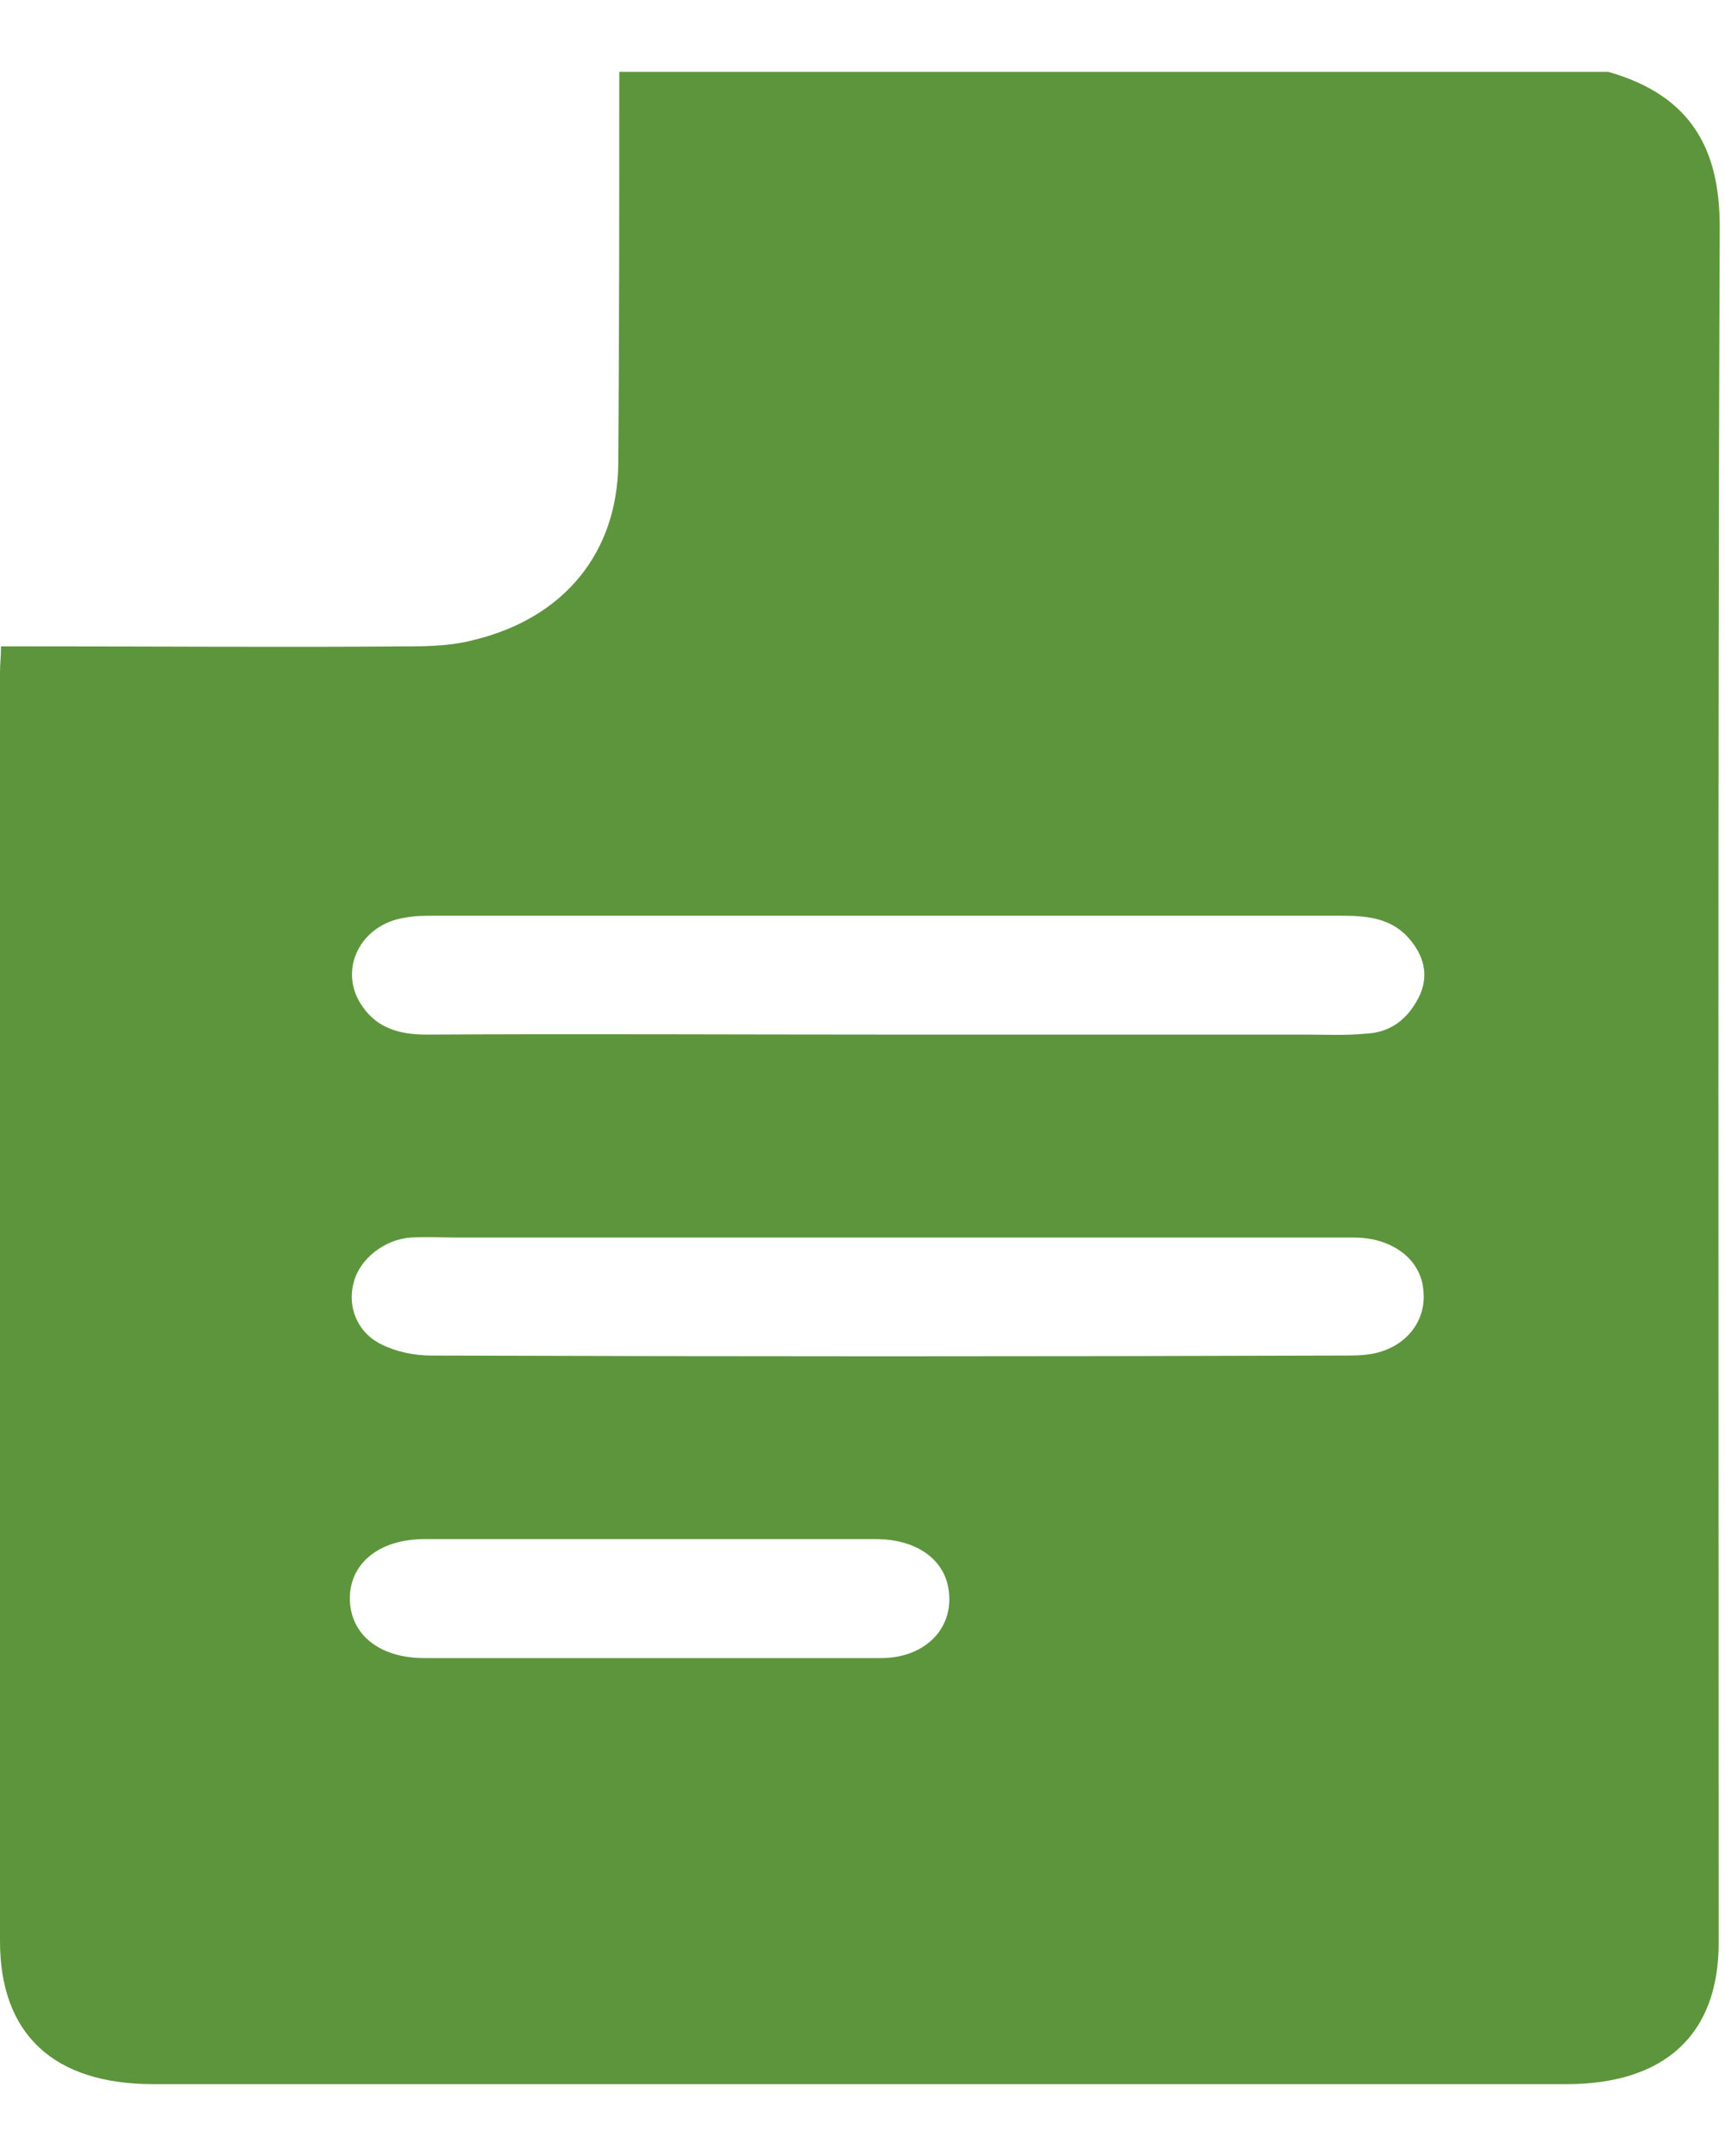 <svg width="12" height="15" viewBox="0 0 12 15" fill="none" xmlns="http://www.w3.org/2000/svg">
<path d="M4.308 0.5C6.604 0.5 8.893 0.5 11.188 0.5C11.776 0.667 11.97 1.052 11.963 1.604C11.949 5.575 11.956 9.547 11.956 13.518C11.956 14.153 11.583 14.5 10.898 14.5C7.62 14.5 4.343 14.5 1.065 14.5C0.373 14.5 0 14.153 0 13.505C0 10.56 0 7.615 0 4.677C0 4.619 0.007 4.568 0.007 4.497C0.097 4.497 0.166 4.497 0.235 4.497C1.106 4.497 1.971 4.504 2.842 4.497C2.994 4.497 3.153 4.491 3.298 4.452C3.928 4.298 4.294 3.843 4.301 3.227C4.308 2.316 4.308 1.411 4.308 0.5ZM6.175 8.61C5.179 8.61 4.184 8.61 3.188 8.61C3.077 8.61 2.967 8.604 2.856 8.61C2.676 8.623 2.503 8.758 2.462 8.918C2.413 9.085 2.482 9.271 2.655 9.354C2.759 9.406 2.884 9.431 3.001 9.431C5.117 9.438 7.233 9.438 9.349 9.431C9.418 9.431 9.48 9.431 9.55 9.418C9.778 9.374 9.923 9.194 9.902 8.982C9.888 8.764 9.688 8.61 9.418 8.61C8.333 8.61 7.254 8.61 6.175 8.61ZM6.168 7.198C7.143 7.198 8.118 7.198 9.093 7.198C9.225 7.198 9.356 7.205 9.494 7.192C9.674 7.186 9.792 7.089 9.868 6.942C9.937 6.807 9.916 6.672 9.819 6.55C9.695 6.39 9.522 6.371 9.335 6.371C7.233 6.371 5.131 6.371 3.022 6.371C2.953 6.371 2.89 6.371 2.821 6.384C2.503 6.429 2.344 6.756 2.524 7.006C2.628 7.154 2.78 7.198 2.967 7.198C4.031 7.192 5.096 7.198 6.168 7.198ZM4.536 11.536C5.069 11.536 5.601 11.536 6.127 11.536C6.445 11.536 6.645 11.318 6.597 11.048C6.562 10.843 6.369 10.708 6.092 10.708C5.048 10.708 4.004 10.708 2.953 10.708C2.635 10.708 2.427 10.881 2.434 11.132C2.441 11.375 2.642 11.536 2.953 11.536C3.485 11.536 4.011 11.536 4.536 11.536Z" fill="#5D953C"/>
</svg>
